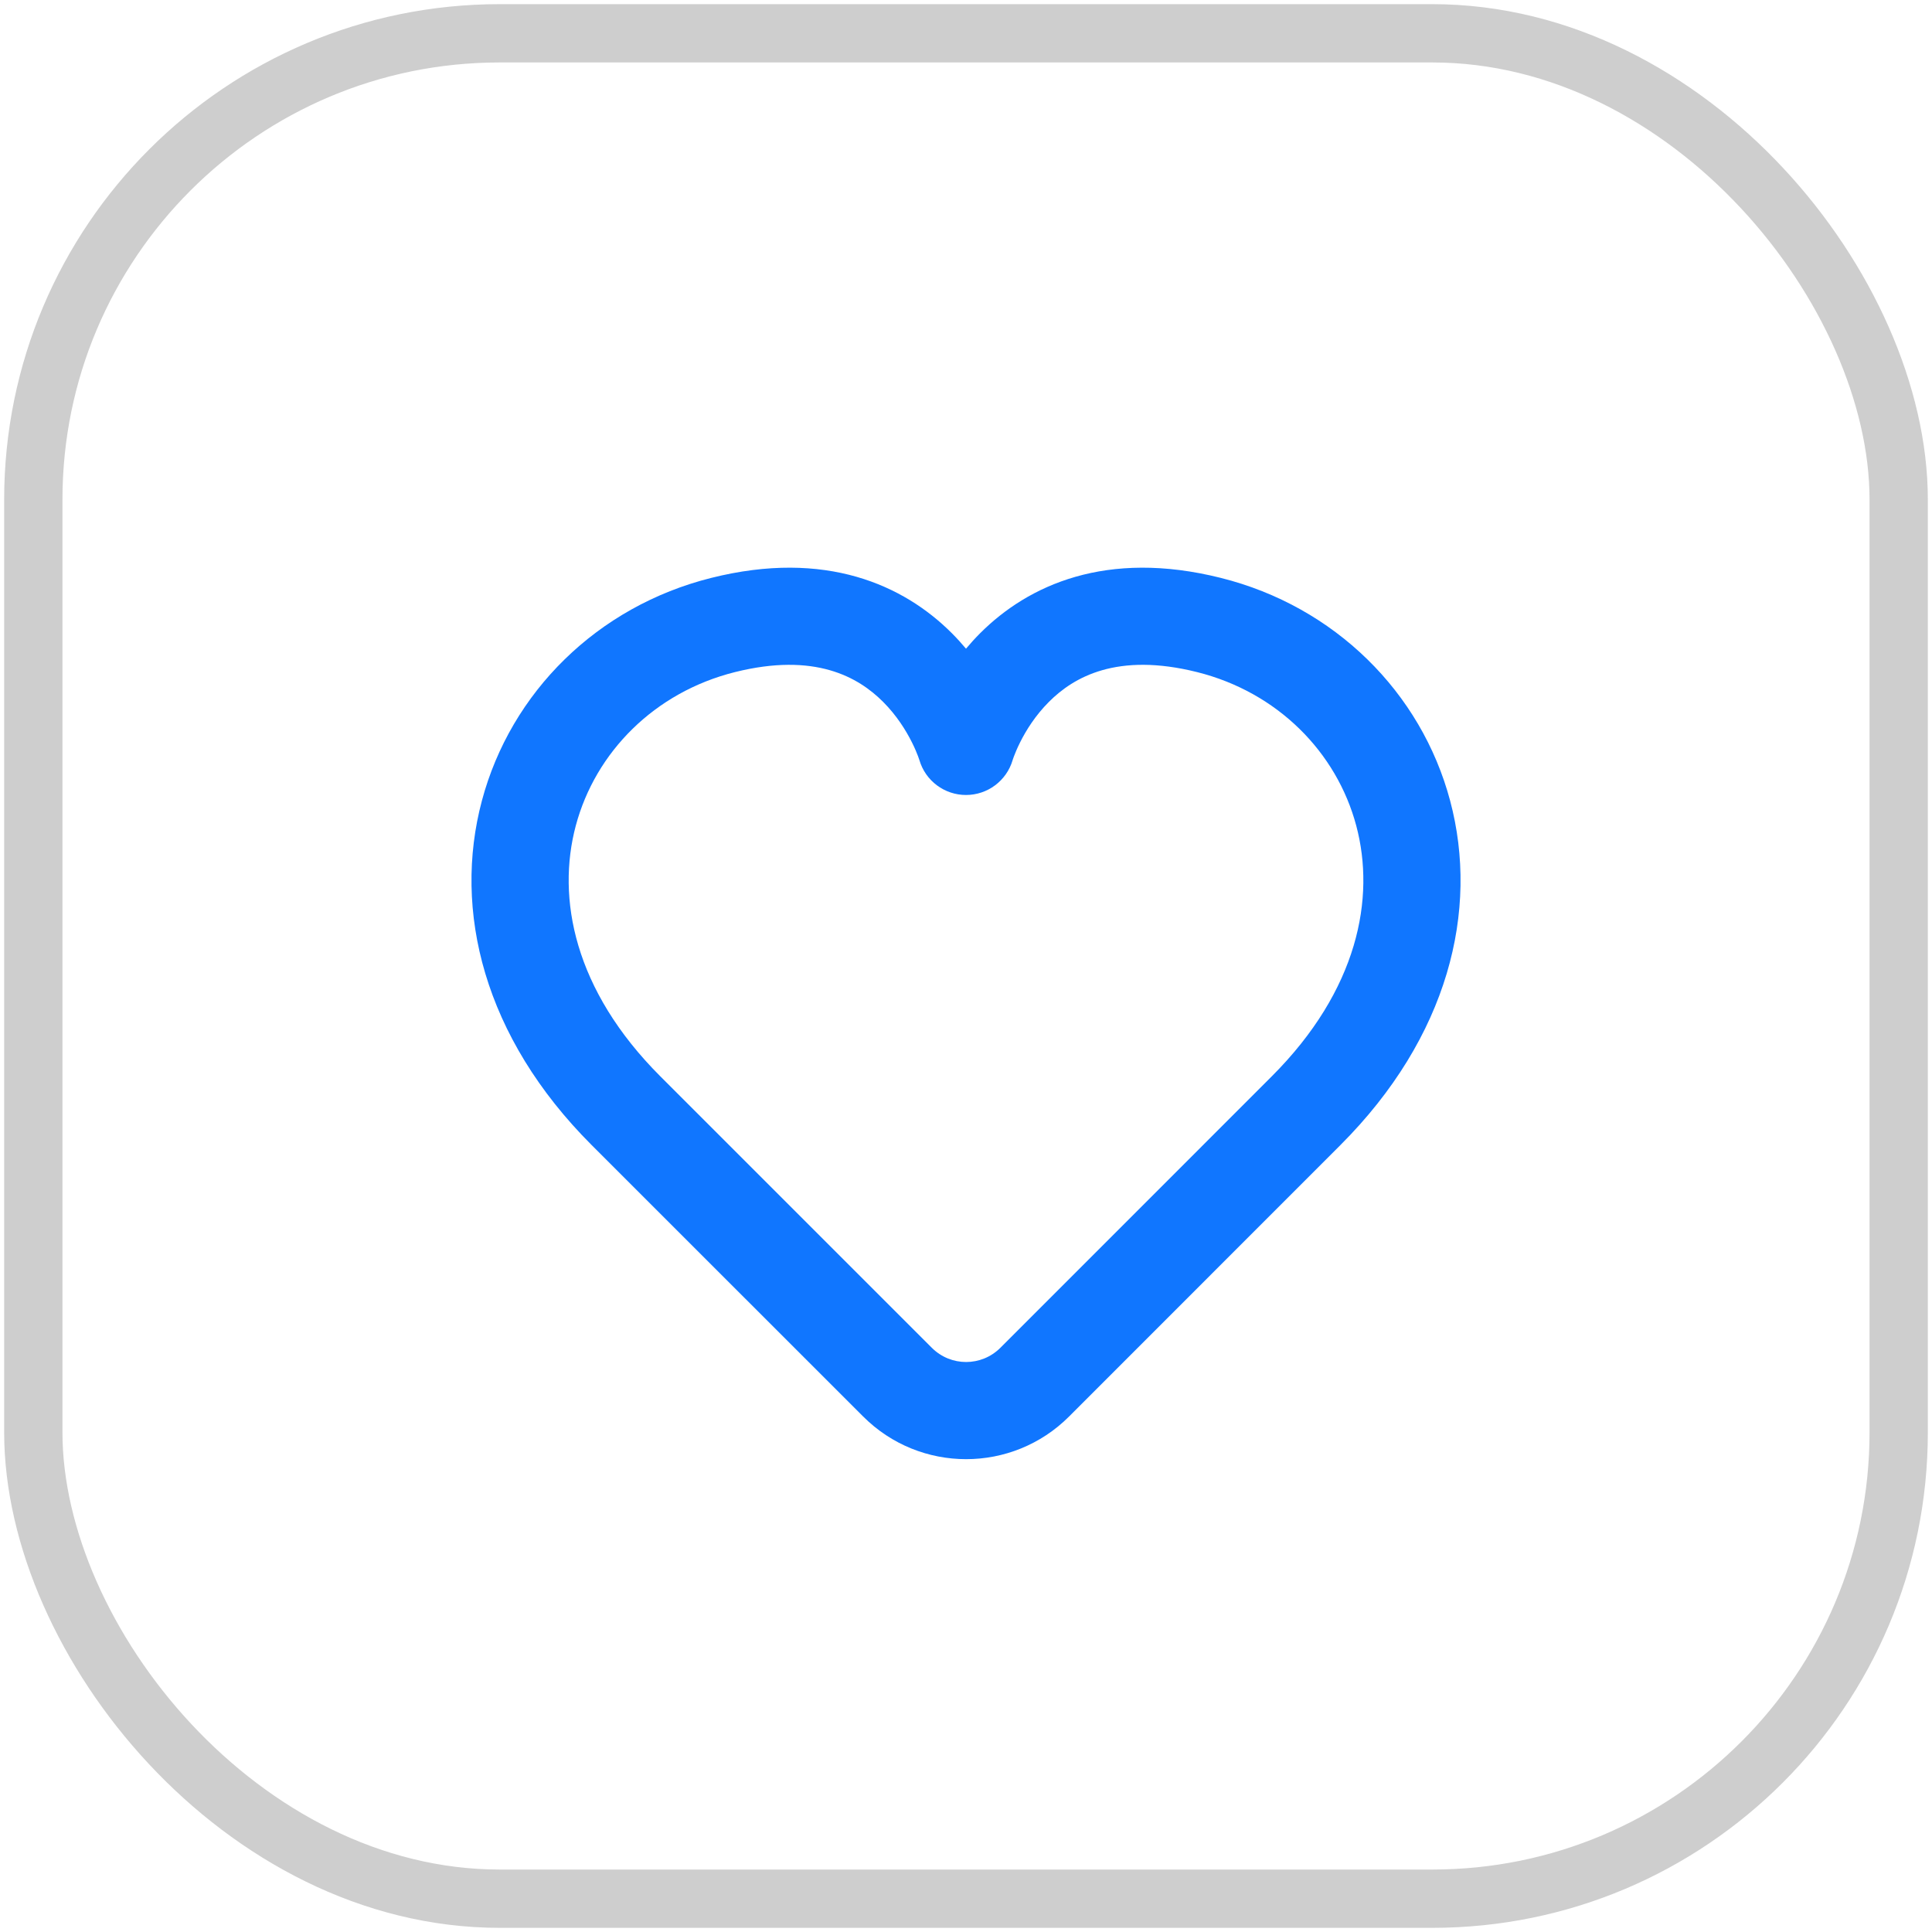 <svg width="58" height="58" viewBox="0 0 58 58" fill="none" xmlns="http://www.w3.org/2000/svg">
<path fill-rule="evenodd" clip-rule="evenodd" d="M26.511 21.07C25.766 20.325 24.465 19.577 22.063 20.177C19.654 20.78 17.876 22.575 17.285 24.789C16.706 26.961 17.23 29.72 19.825 32.314L27.974 40.462C28.544 41.031 29.463 41.031 30.033 40.461C31.863 38.63 34.771 35.721 38.177 32.315C40.771 29.721 41.295 26.962 40.716 24.789C40.126 22.575 38.348 20.78 35.938 20.177C33.536 19.576 32.234 20.325 31.49 21.07C31.083 21.477 30.802 21.928 30.624 22.286C30.536 22.462 30.476 22.608 30.44 22.704C30.422 22.751 30.41 22.786 30.404 22.804L30.4 22.819C30.217 23.439 29.648 23.866 29 23.866C28.353 23.866 27.783 23.44 27.601 22.819L27.596 22.805C27.59 22.786 27.579 22.752 27.561 22.704C27.525 22.608 27.465 22.462 27.377 22.286C27.198 21.928 26.918 21.477 26.511 21.07ZM29 19.474C29.131 19.318 29.273 19.161 29.427 19.007C30.871 17.564 33.215 16.49 36.646 17.348C40.069 18.203 42.666 20.783 43.534 24.038C44.413 27.333 43.479 31.137 40.239 34.377C36.833 37.783 33.926 40.692 32.096 42.523C30.388 44.232 27.621 44.233 25.912 42.524L17.763 34.377C14.522 31.137 13.588 27.333 14.467 24.037C15.335 20.782 17.933 18.203 21.356 17.348C24.786 16.49 27.13 17.564 28.573 19.007C28.727 19.161 28.869 19.318 29 19.474Z" fill="#1076FF"/>
<rect x="1" y="1" width="56" height="56" rx="14" stroke="#CECECE" stroke-width="1.75"/>
</svg>
